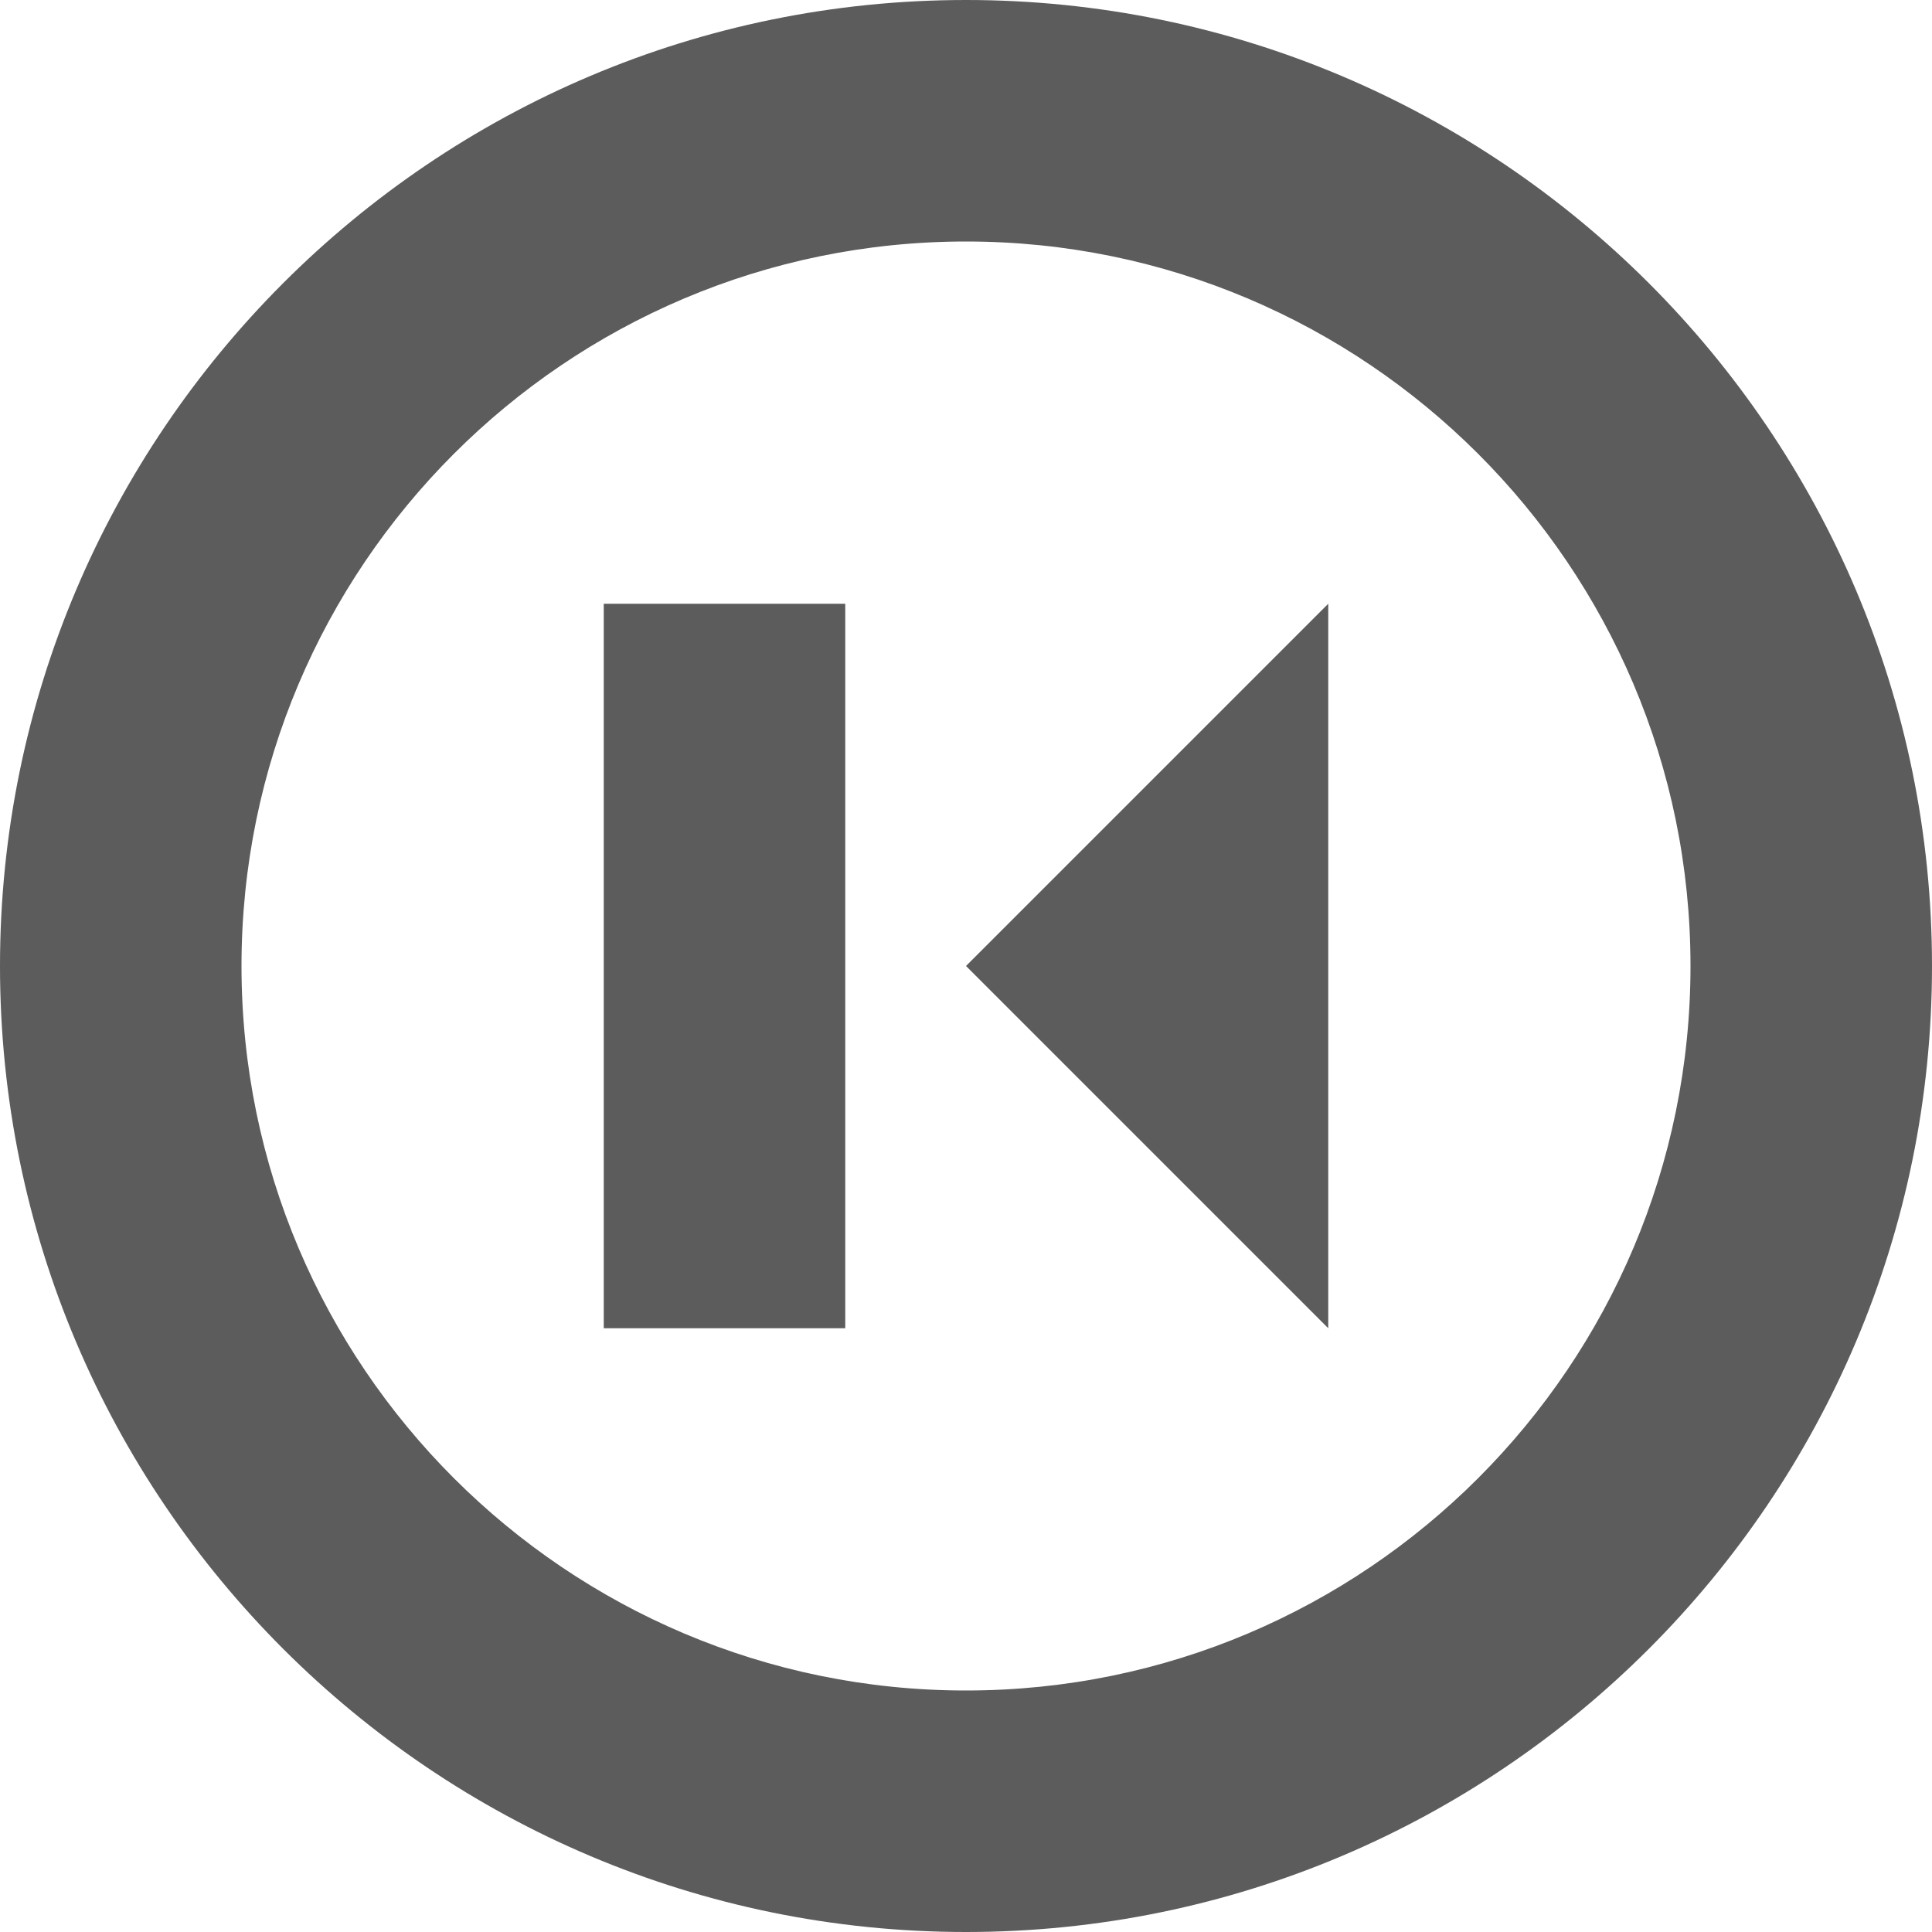<?xml version="1.0" encoding="UTF-8" standalone="no"?>
<svg width="16px" height="16px" viewBox="0 0 16 16" version="1.1" xmlns="http://www.w3.org/2000/svg" xmlns:xlink="http://www.w3.org/1999/xlink">
    <!-- Generator: Sketch 48.2 (47327) - http://www.bohemiancoding.com/sketch -->
    <title>Skip.Left.Circle.Icon</title>
    <desc>Created with Sketch.</desc>
    <defs></defs>
    <g id="x16" stroke="none" stroke-width="1" fill="none" fill-rule="evenodd" transform="translate(-275, -189)" opacity="0.9">
        <g id="SixteenPixels.Icons" transform="translate(75, 45)" fill="#4A4A4A">
            <g id="Row-4" transform="translate(0, 144)">
                <path d="M200,8 C200,3.582 203.591,0 208,0 C212.418,0 216,3.591 216,8 C216,12.418 212.409,16 208,16 C203.582,16 200,12.409 200,8 Z M202,8 C202,11.307 204.686,14 208,14 C211.307,14 214,11.314 214,8 C214,4.693 211.314,2 208,2 C204.693,2 202,4.686 202,8 Z M205,5 L207,5 L207,11 L205,11 L205,5 Z M211,5 L211,11 L208,8 L211,5 Z" id="Skip.Left.Circle.Icon" transform="translate(208, 8) scale(1, -1) translate(-208, -8) "></path>
            </g>
        </g>
    </g>
</svg>